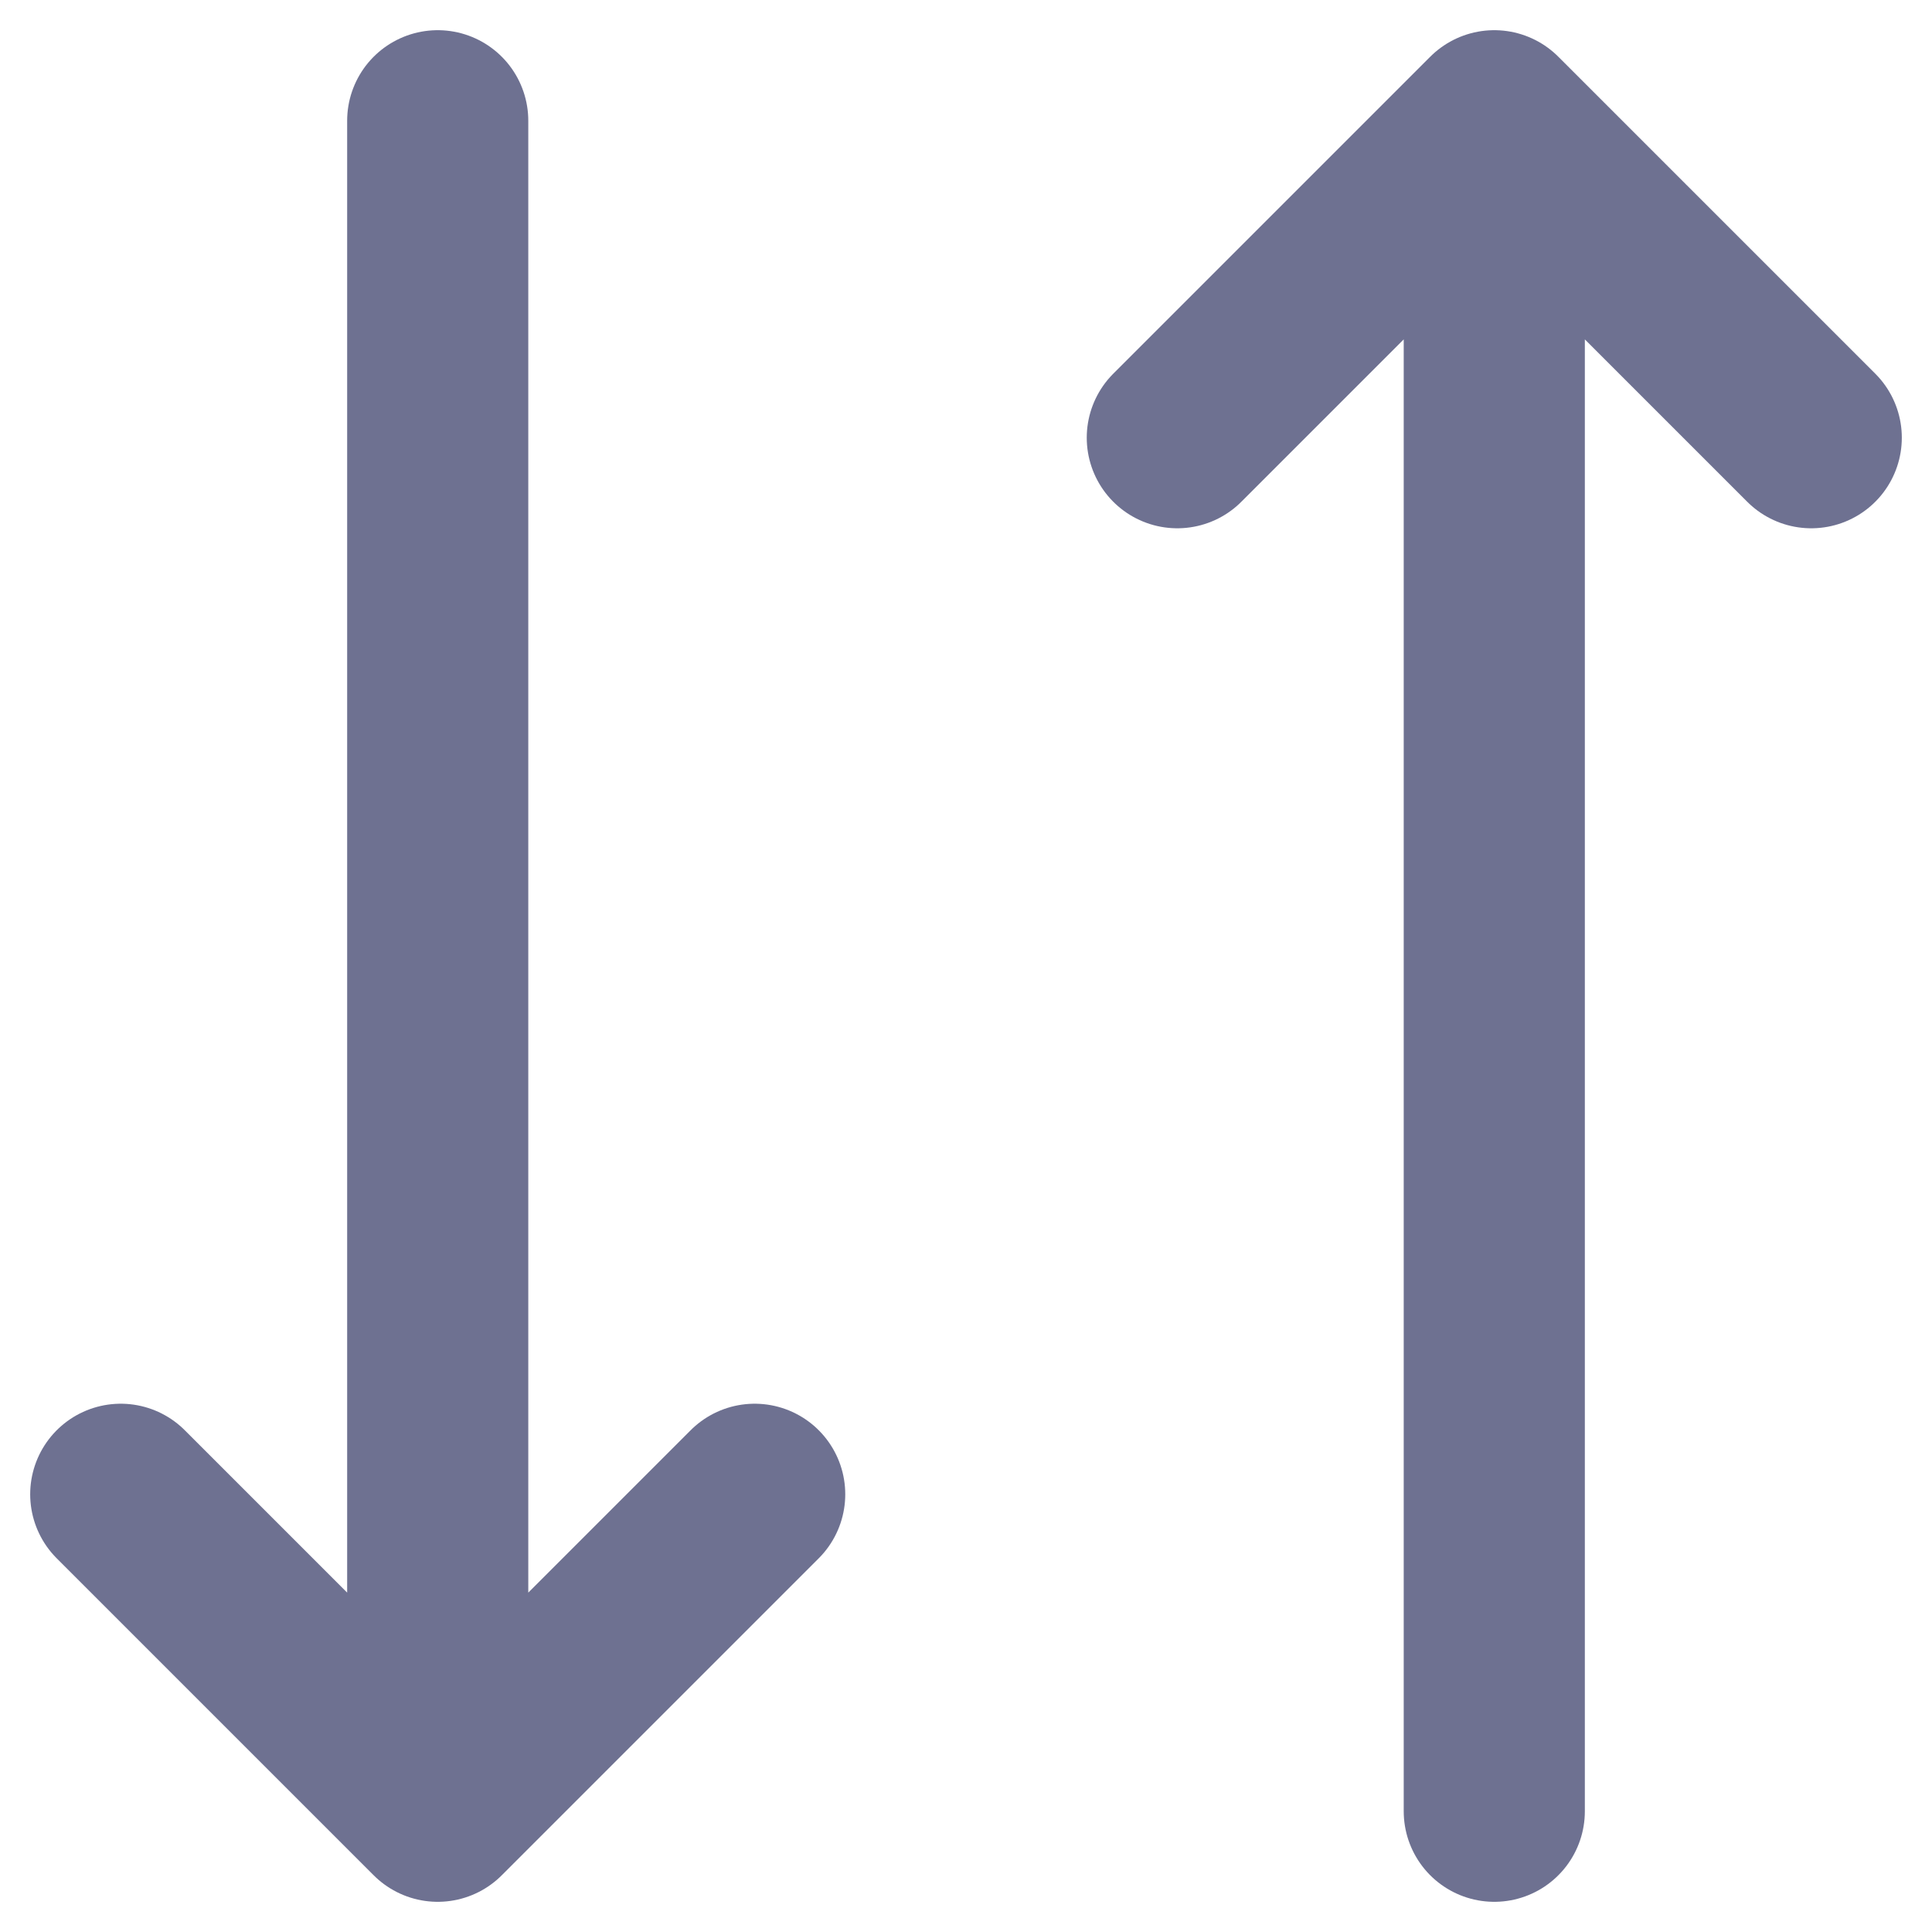 <svg width="16" height="16" viewBox="0 0 16 16" fill="none" xmlns="http://www.w3.org/2000/svg">
<path d="M12.375 15V1M12.375 1L15 3.625M12.375 1L9.75 3.625M3.625 1V15M3.625 15L6.25 12.375M3.625 15L1 12.375" stroke="#6E7191" stroke-width="1.5" stroke-linecap="round" stroke-linejoin="round"/>
</svg>
